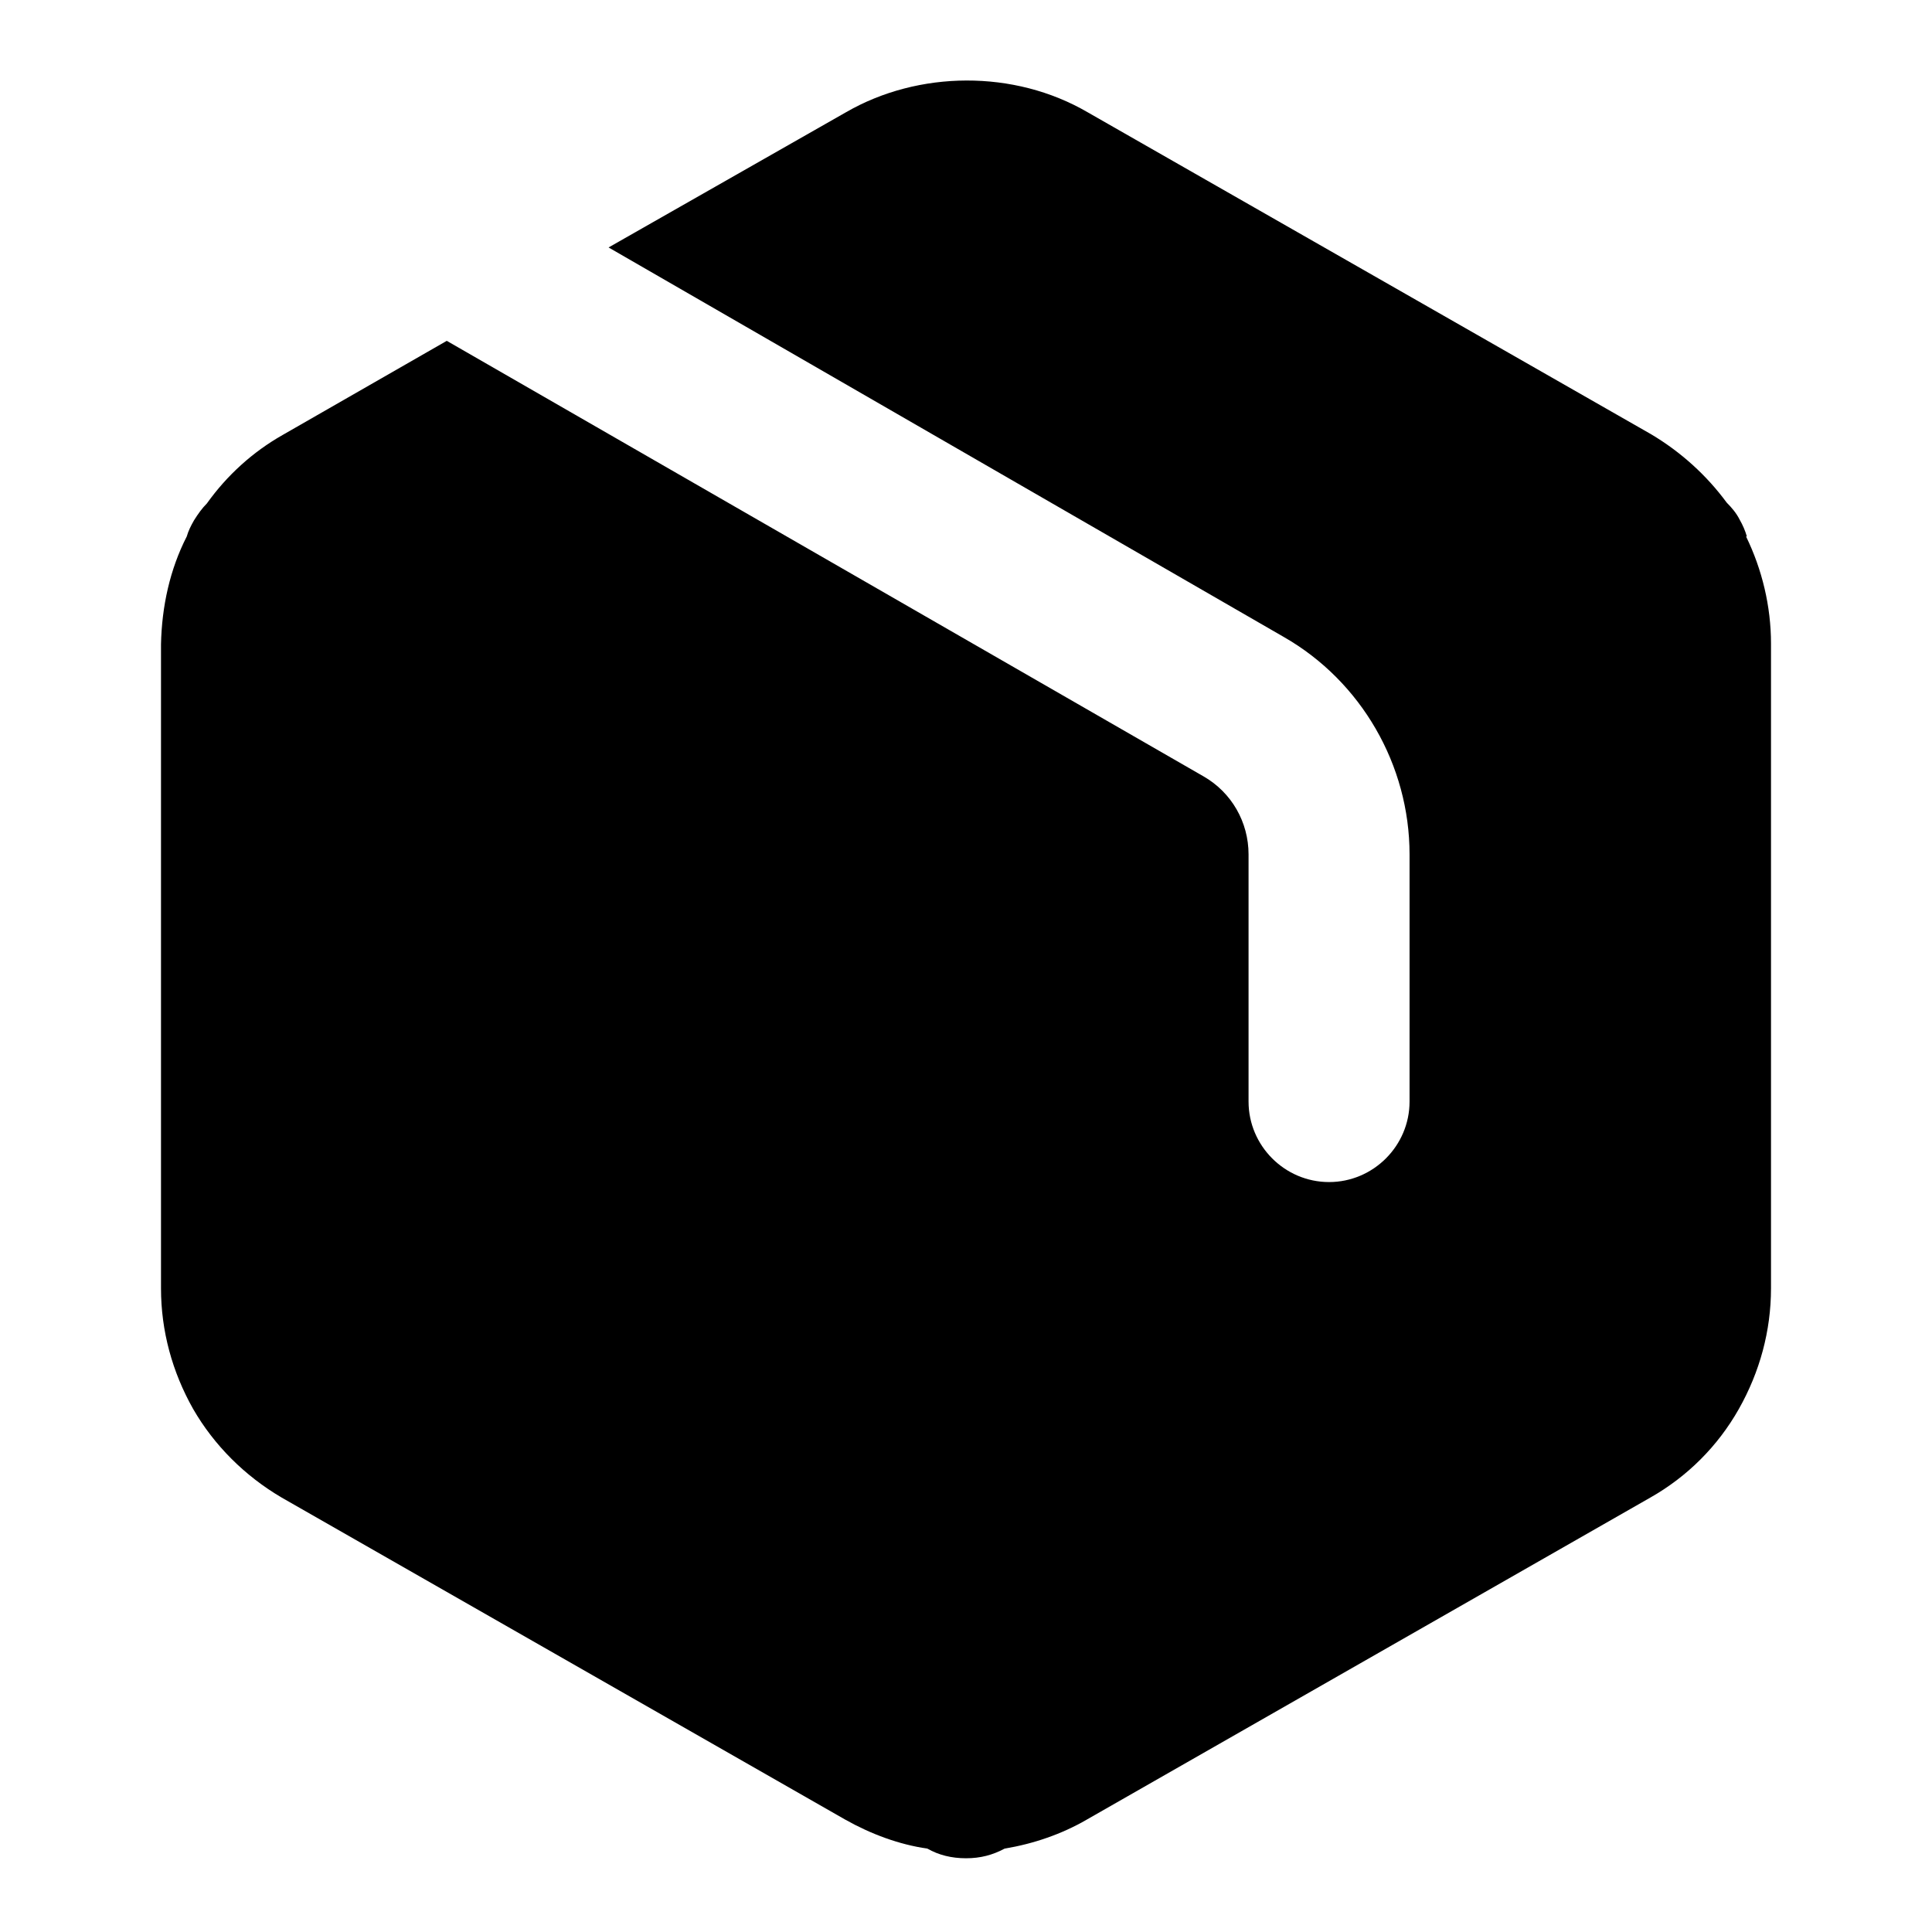 <svg width="24" height="24" viewBox="0 0 24 24" fill="none" xmlns="http://www.w3.org/2000/svg">
<path d="M21.7 6.664C21.68 6.594 21.65 6.524 21.61 6.454C21.57 6.374 21.51 6.304 21.45 6.244C21.2 5.904 20.88 5.614 20.51 5.394L13.51 1.394C12.6 0.864 11.41 0.874 10.51 1.394L7.56 3.074L15.95 7.914C16.91 8.464 17.51 9.504 17.51 10.614V13.684C17.51 14.234 17.06 14.684 16.51 14.684C15.96 14.684 15.51 14.234 15.51 13.684V10.614C15.51 10.214 15.3 9.844 14.95 9.644L5.55 4.234L3.51 5.404C3.14 5.614 2.82 5.904 2.57 6.254C2.51 6.314 2.46 6.384 2.41 6.464C2.37 6.534 2.34 6.594 2.32 6.664C2.11 7.074 2.01 7.534 2 8.004V16.004C2 16.534 2.14 17.044 2.4 17.504C2.66 17.954 3.04 18.334 3.5 18.604L10.5 22.604C10.82 22.784 11.17 22.914 11.52 22.964C11.66 23.044 11.82 23.084 12 23.084C12.18 23.084 12.33 23.044 12.48 22.964C12.84 22.904 13.19 22.784 13.5 22.604L20.5 18.604C20.96 18.344 21.34 17.964 21.6 17.504C21.86 17.044 22 16.534 22 16.004V7.994C22 7.534 21.89 7.074 21.69 6.664H21.7Z" fill="currentColor"/>
</svg>
